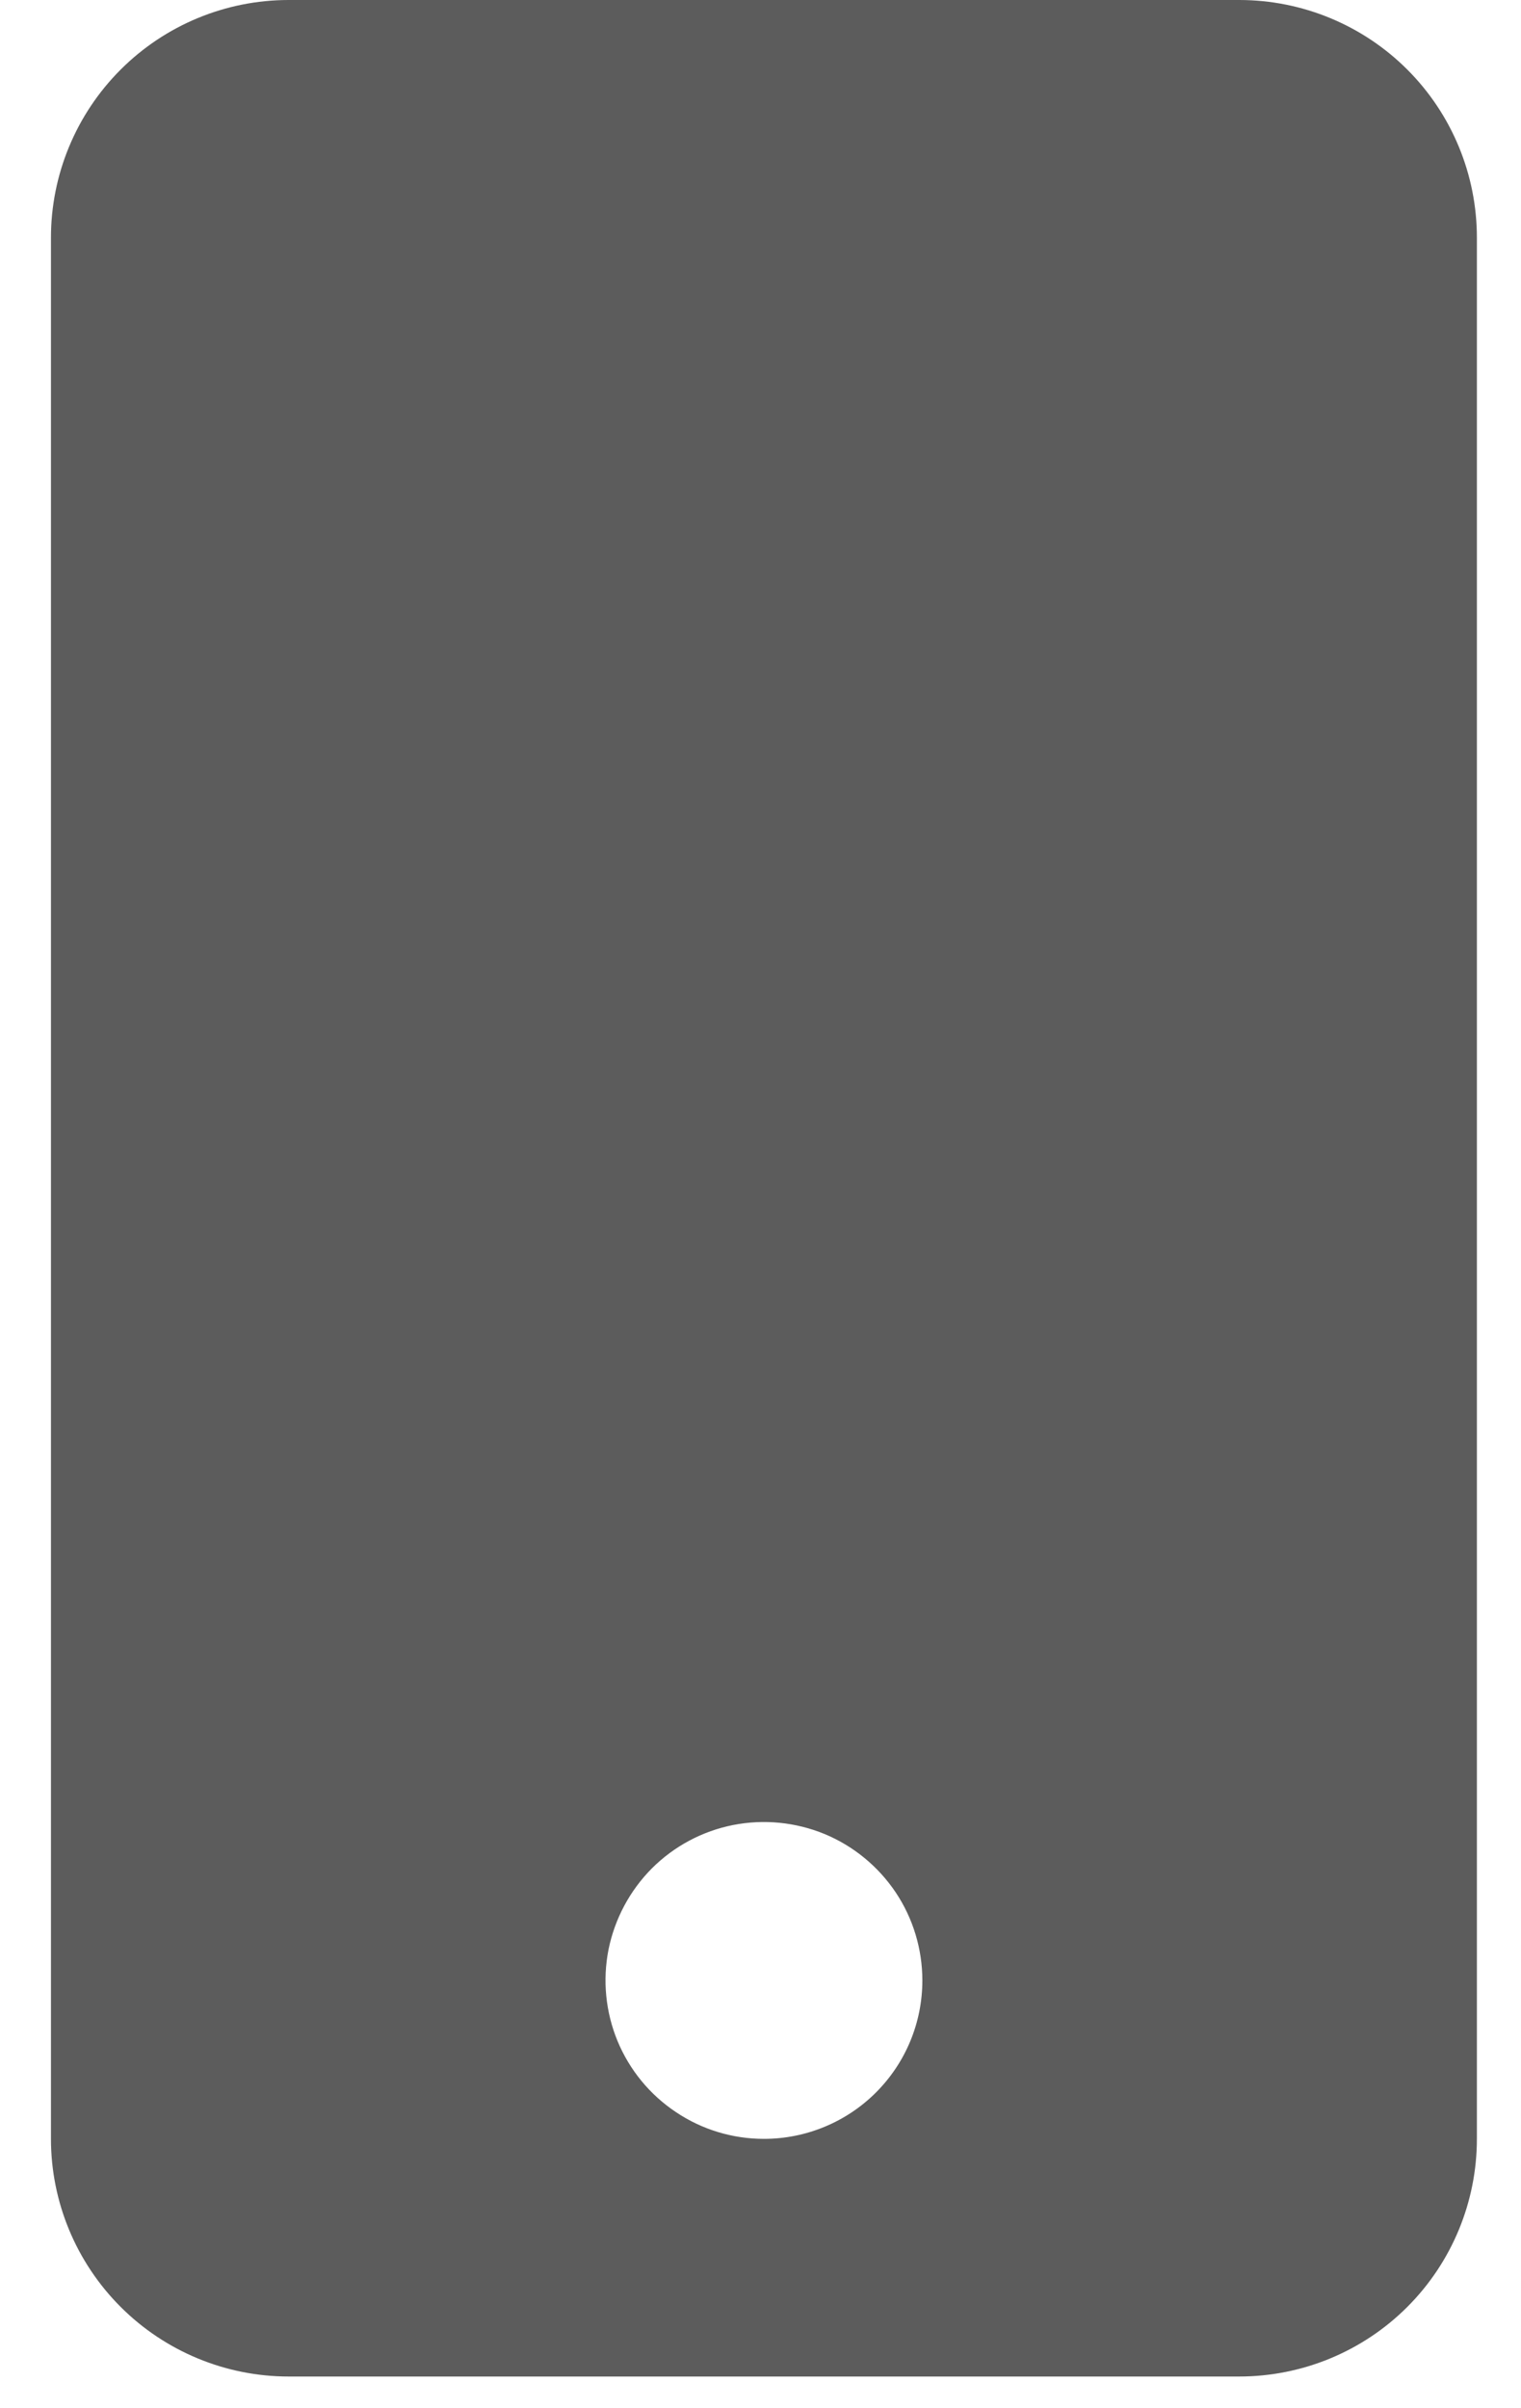 <svg width="12" height="19" viewBox="0 0 12 19" fill="none" xmlns="http://www.w3.org/2000/svg">
<path d="M9.777 0H2.277C1.78 0 1.303 0.198 0.952 0.549C0.6 0.901 0.402 1.378 0.402 1.875V16.875C0.402 17.372 0.6 17.849 0.952 18.201C1.303 18.552 1.78 18.75 2.277 18.75H9.777C10.275 18.75 10.752 18.552 11.103 18.201C11.455 17.849 11.652 17.372 11.652 16.875V1.875C11.652 1.378 11.455 0.901 11.103 0.549C10.752 0.198 10.275 0 9.777 0ZM6.027 16.875C5.78 16.875 5.538 16.802 5.333 16.664C5.127 16.527 4.967 16.332 4.872 16.103C4.778 15.875 4.753 15.624 4.801 15.381C4.85 15.139 4.969 14.916 5.143 14.741C5.318 14.566 5.541 14.447 5.783 14.399C6.026 14.351 6.277 14.376 6.506 14.47C6.734 14.565 6.929 14.725 7.067 14.931C7.204 15.136 7.277 15.378 7.277 15.625C7.277 15.957 7.146 16.274 6.911 16.509C6.677 16.743 6.359 16.875 6.027 16.875Z" fill="#5C5C5C"/>
</svg>
